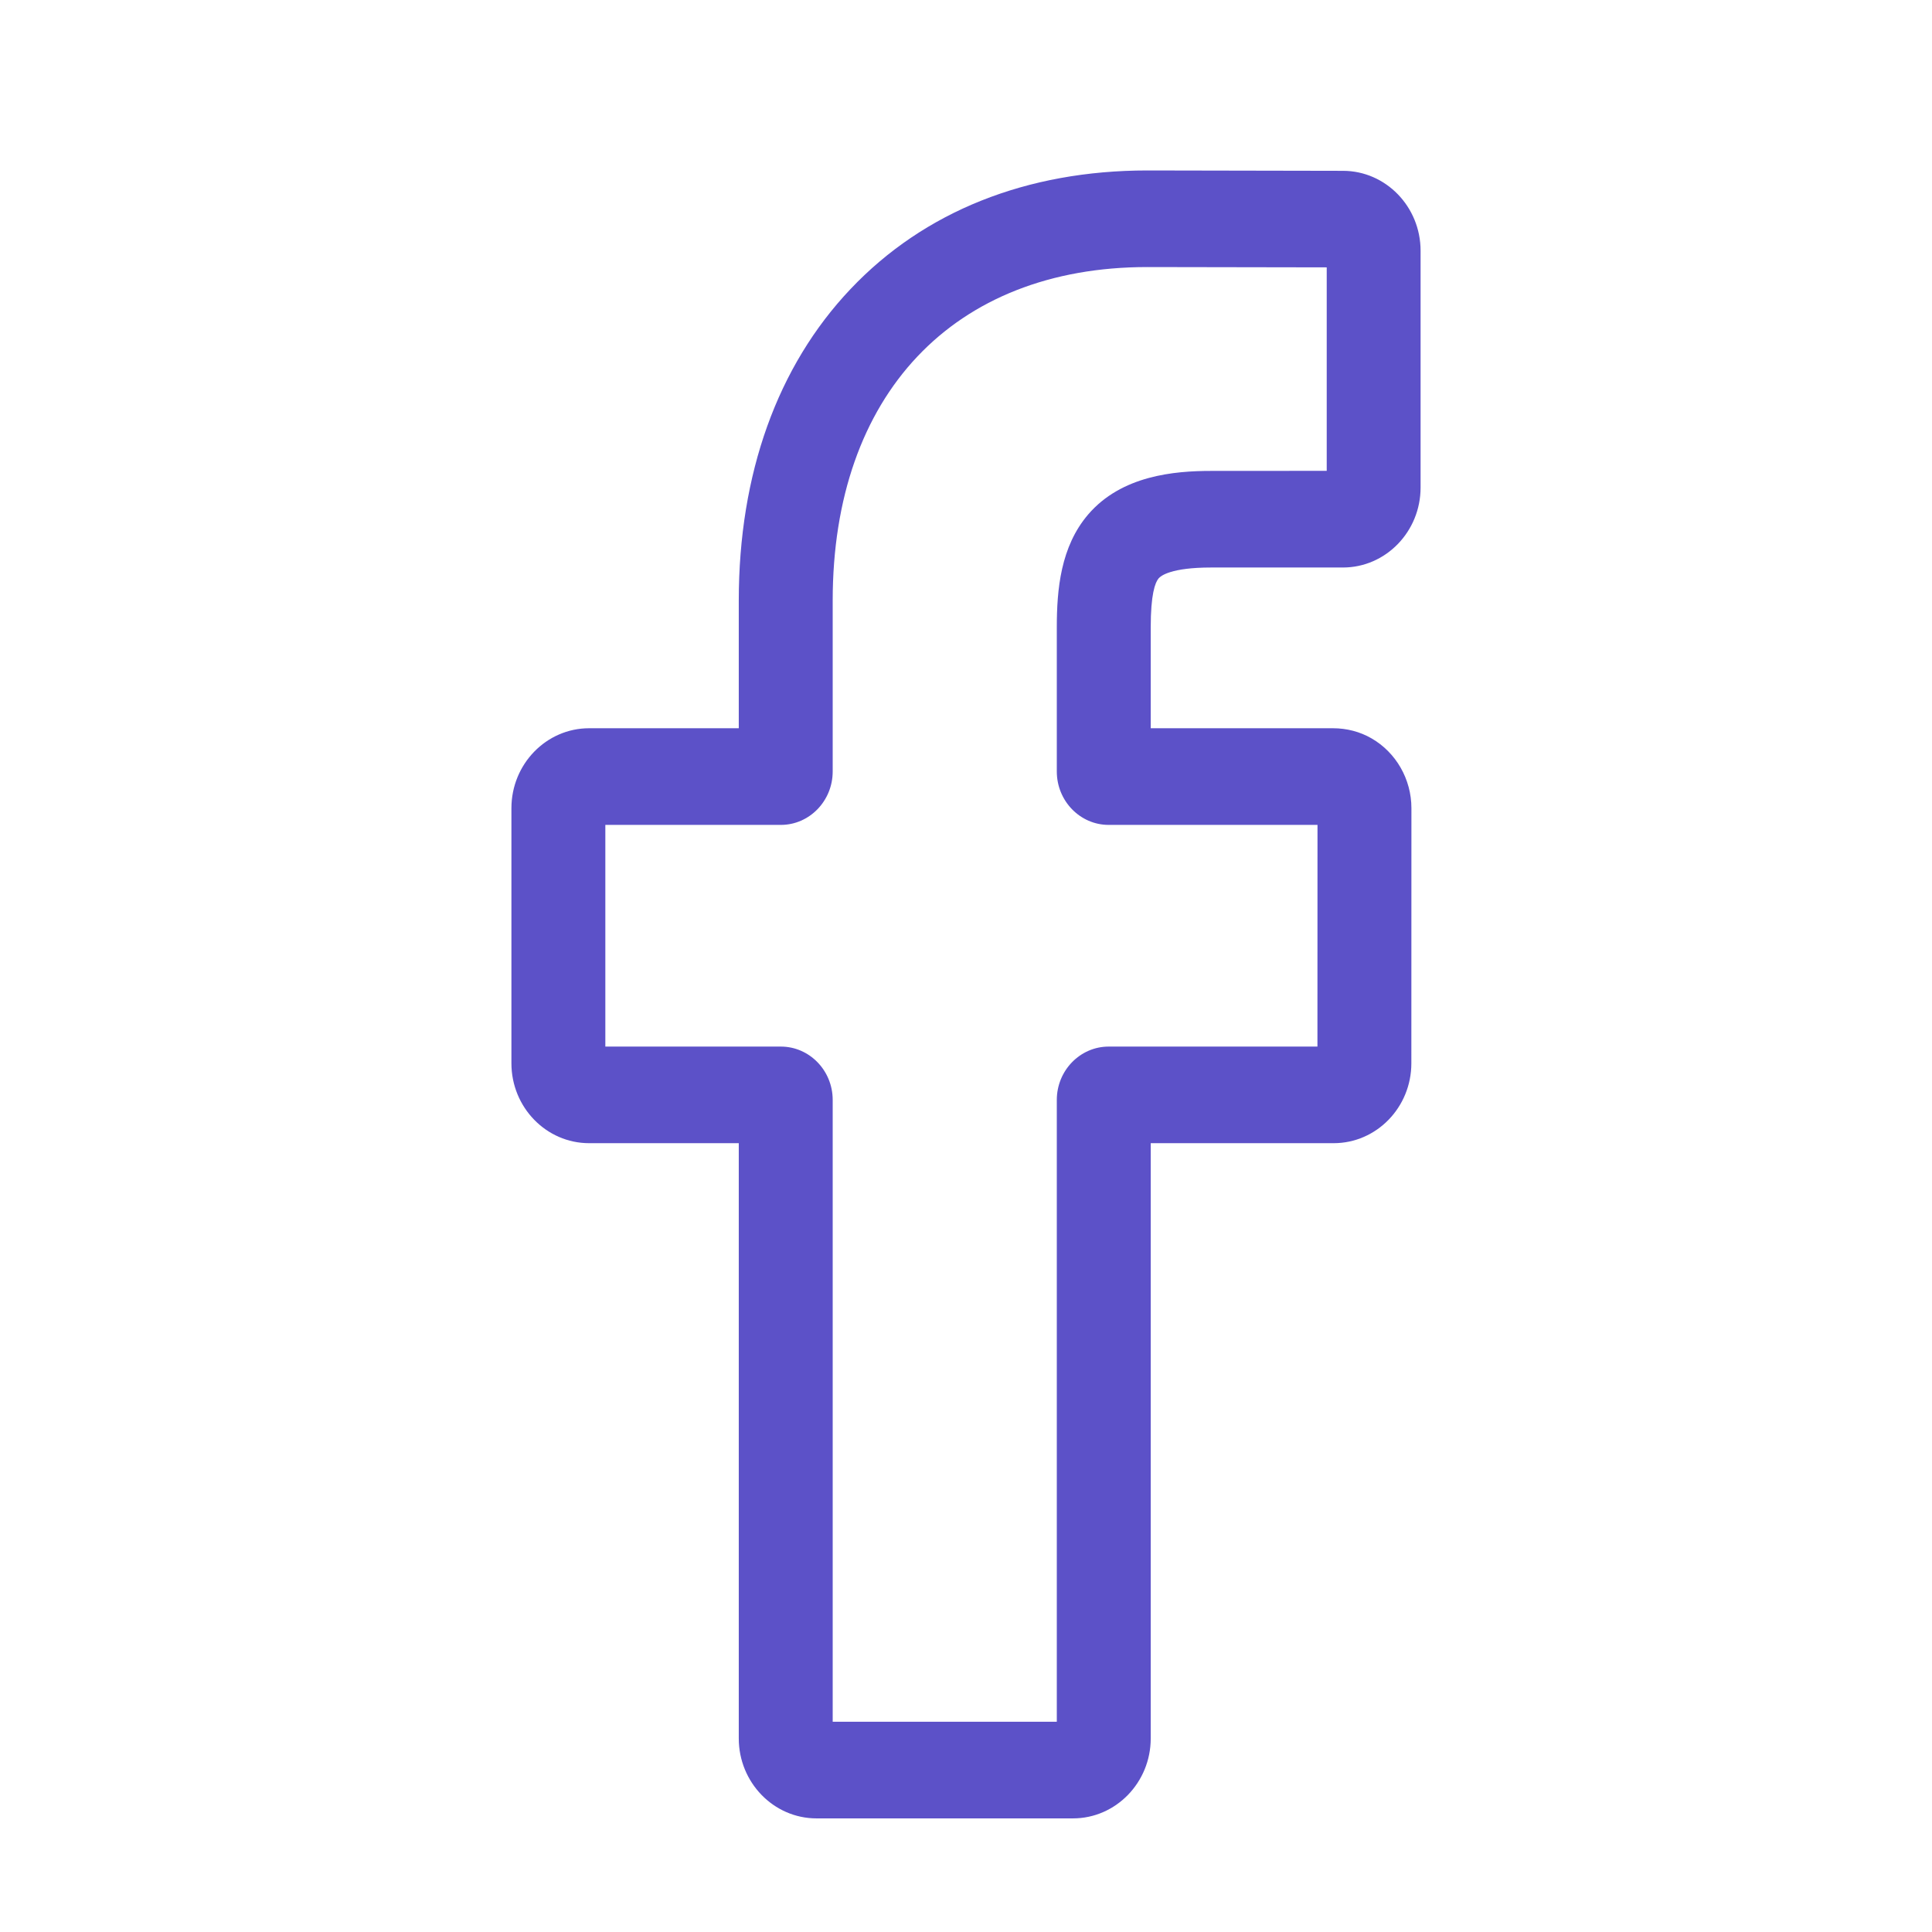 <svg width="31" height="31" viewBox="0 0 31 31" fill="none" xmlns="http://www.w3.org/2000/svg">
<path d="M17.217 29.177H13.101C12.414 29.177 11.854 28.601 11.854 27.894V18.343H9.453C8.765 18.343 8.206 17.768 8.206 17.061V12.968C8.206 12.261 8.765 11.685 9.453 11.685H11.854V9.636C11.854 7.604 12.474 5.875 13.648 4.637C14.826 3.393 16.473 2.735 18.411 2.735L21.55 2.741C22.236 2.742 22.794 3.317 22.794 4.023V7.823C22.794 8.53 22.235 9.106 21.548 9.106L19.434 9.106C18.79 9.106 18.626 9.239 18.591 9.28C18.533 9.348 18.464 9.539 18.464 10.066V11.685H21.389C21.609 11.685 21.823 11.741 22.006 11.847C22.401 12.074 22.647 12.504 22.647 12.968L22.646 17.061C22.646 17.768 22.087 18.343 21.399 18.343H18.464V27.894C18.464 28.601 17.904 29.177 17.217 29.177ZM13.361 27.626H16.957V17.649C16.957 17.177 17.331 16.793 17.789 16.793H21.139L21.14 13.236H17.789C17.33 13.236 16.957 12.851 16.957 12.379V10.066C16.957 9.461 17.017 8.772 17.461 8.254C17.998 7.629 18.844 7.556 19.434 7.556L21.288 7.555V4.29L18.409 4.285C15.296 4.285 13.361 6.336 13.361 9.636V12.379C13.361 12.851 12.988 13.236 12.529 13.236H9.713V16.793H12.529C12.988 16.793 13.361 17.177 13.361 17.649V27.626ZM21.547 4.291H21.547H21.547Z" fill="#5C51C8"/>
</svg>
